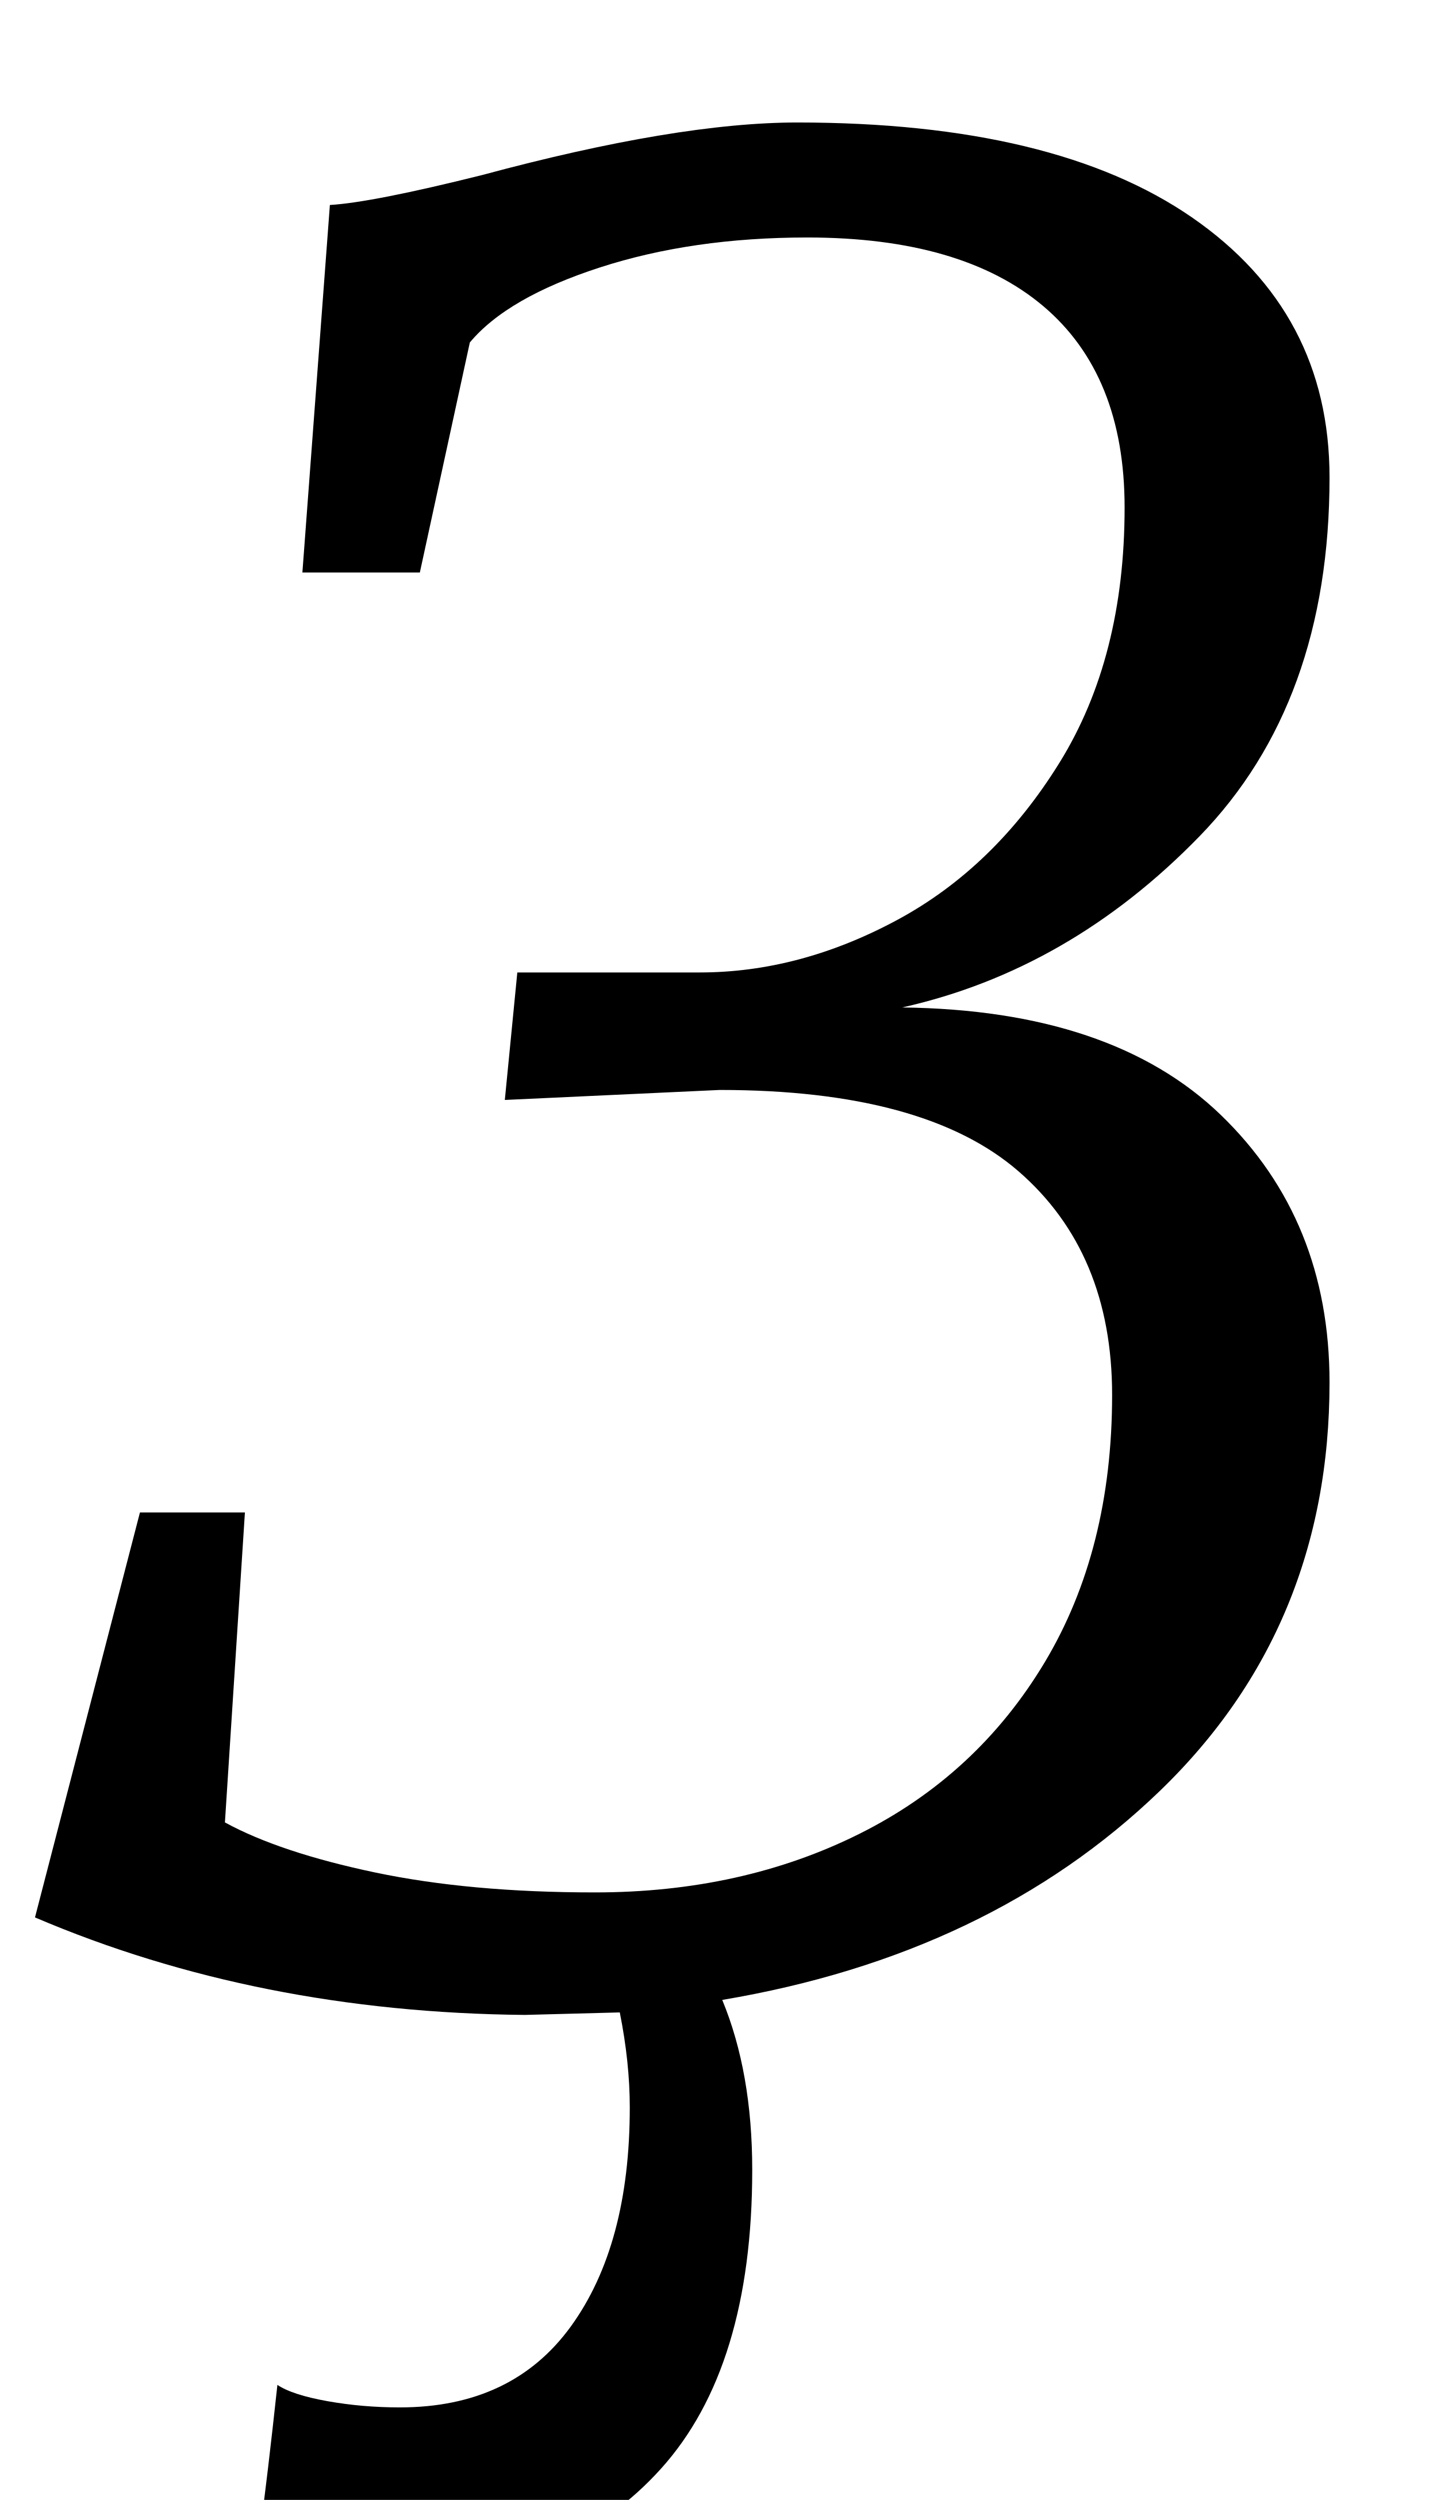 <?xml version="1.0" standalone="no"?>
<!DOCTYPE svg PUBLIC "-//W3C//DTD SVG 1.1//EN" "http://www.w3.org/Graphics/SVG/1.1/DTD/svg11.dtd" >
<svg xmlns="http://www.w3.org/2000/svg" xmlns:xlink="http://www.w3.org/1999/xlink" version="1.1" viewBox="-10 0 575 1000">
  <g transform="matrix(1 0 0 -1 0 800)">
   <path fill="currentColor"
d="M121 -223.5q-19 4.5 -27 10.5q3 22 7 59q6 -4 20 -6.5t29 -2.5q45 0 68.5 32.5t23.5 87.5q0 18 -4 38l-38 -1q-107 1 -196 39l42 162h42l-8 -124q22 -12 60 -20t88 -8q59 0 106 23.5t74 68.5t27 107q0 57 -37.5 89.5t-119.5 32.5l-86 -4l5 51h73q40 0 79 21t65 63t26 102
q0 53 -32.5 80.5t-94.5 27.5q-46 0 -83 -12t-52 -30l-20 -92h-47l11 147q17 1 61 12q78 21 126 21q103 0 158 -38t55 -104q0 -90 -52 -143.5t-119 -68.5q84 -1 127.5 -43t43.5 -107q0 -98 -68 -163.5t-175 -83.5q12 -29 12 -68q0 -79 -36.5 -119.5t-95.5 -40.5
q-19 0 -38 4.5z" />
  </g>

</svg>
